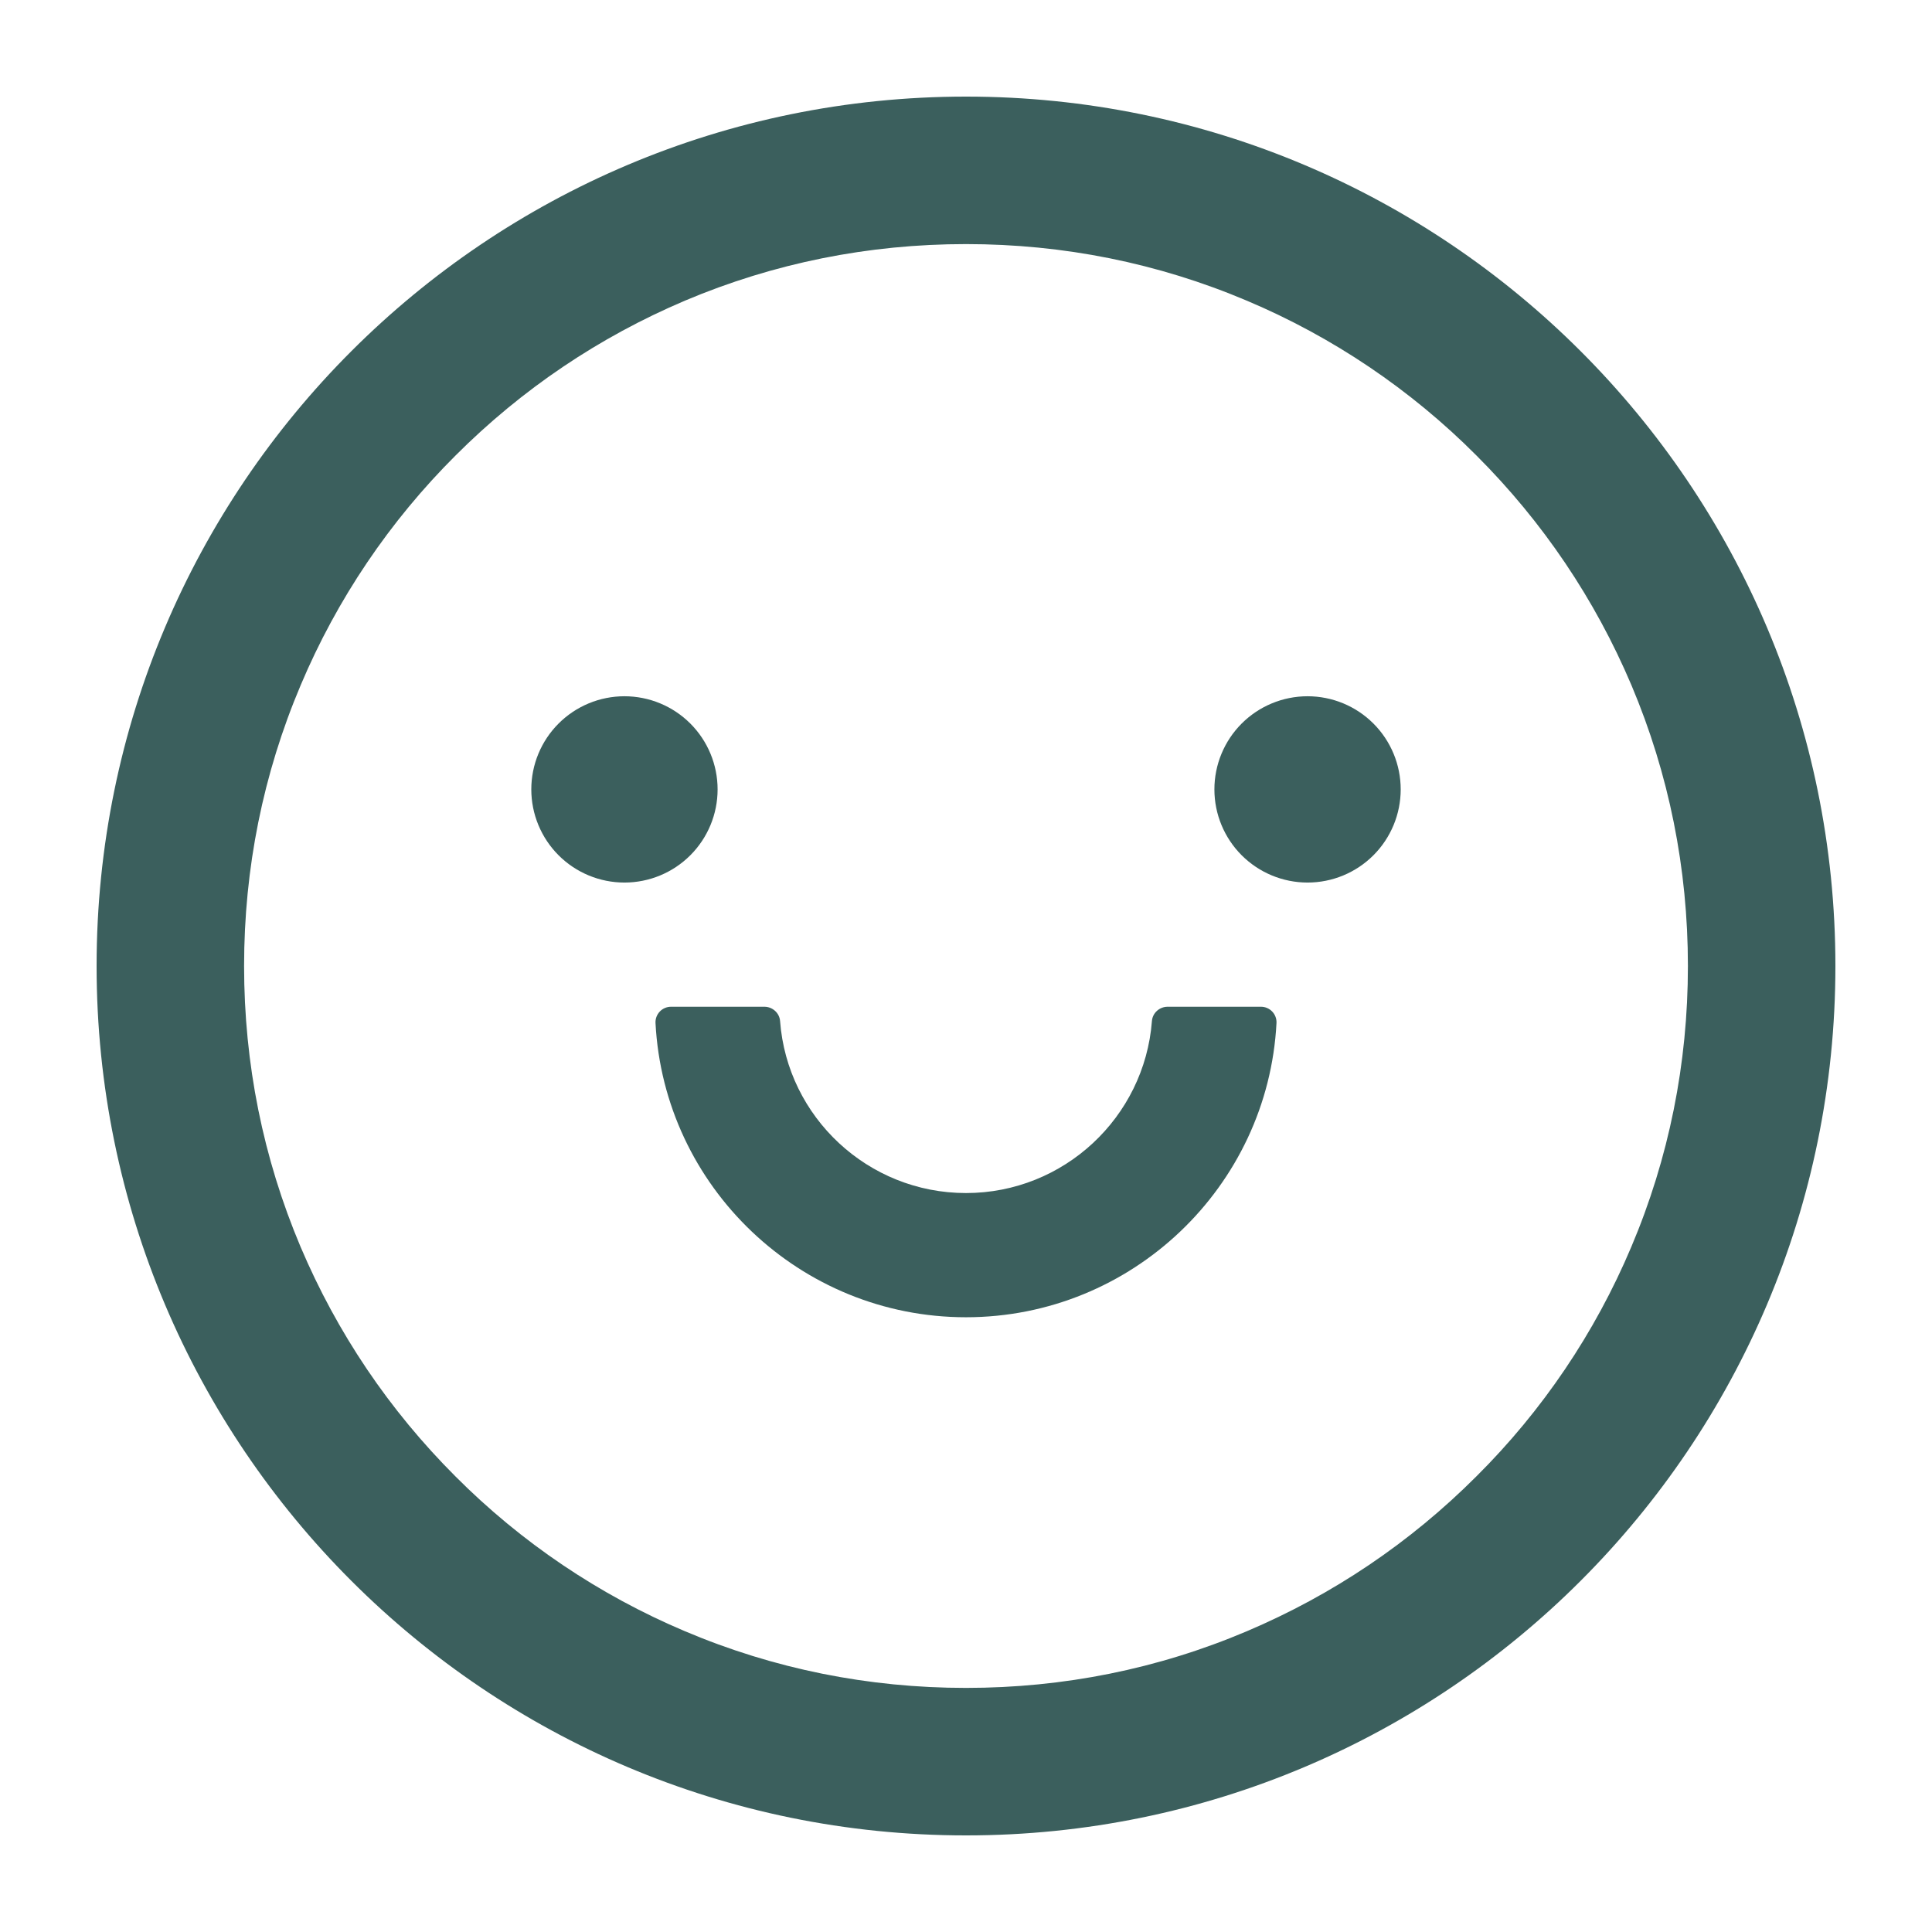 <svg width="100" height="100" viewBox="0 0 100 100" fill="none" xmlns="http://www.w3.org/2000/svg">
<path d="M27.5 40.859C27.5 42.138 28.008 43.364 28.912 44.269C29.816 45.173 31.043 45.681 32.321 45.681C33.6 45.681 34.827 45.173 35.731 44.269C36.635 43.364 37.143 42.138 37.143 40.859C37.143 39.581 36.635 38.354 35.731 37.45C34.827 36.546 33.6 36.038 32.321 36.038C31.043 36.038 29.816 36.546 28.912 37.45C28.008 38.354 27.5 39.581 27.5 40.859ZM62.857 40.859C62.857 42.138 63.365 43.364 64.269 44.269C65.174 45.173 66.4 45.681 67.679 45.681C68.957 45.681 70.184 45.173 71.088 44.269C71.992 43.364 72.5 42.138 72.5 40.859C72.5 39.581 71.992 38.354 71.088 37.45C70.184 36.546 68.957 36.038 67.679 36.038C66.4 36.038 65.174 36.546 64.269 37.45C63.365 38.354 62.857 39.581 62.857 40.859ZM50 5C25.15 5 5 25.15 5 50C5 74.85 25.15 95 50 95C74.85 95 95 74.85 95 50C95 25.15 74.85 5 50 5ZM76.417 76.417C72.982 79.853 68.984 82.545 64.535 84.433C59.944 86.382 55.053 87.366 50 87.366C44.947 87.366 40.056 86.382 35.455 84.433C31.012 82.557 26.977 79.834 23.573 76.417C20.137 72.982 17.445 68.984 15.557 64.535C13.618 59.944 12.634 55.053 12.634 50C12.634 44.947 13.618 40.056 15.567 35.455C17.443 31.012 20.166 26.977 23.583 23.573C27.018 20.137 31.016 17.445 35.465 15.557C40.056 13.618 44.947 12.634 50 12.634C55.053 12.634 59.944 13.618 64.545 15.567C68.988 17.443 73.023 20.166 76.427 23.583C79.863 27.018 82.555 31.016 84.443 35.465C86.382 40.056 87.366 44.947 87.366 50C87.366 55.053 86.382 59.944 84.433 64.545C82.559 68.986 79.836 73.019 76.417 76.417ZM65.268 52.109H60.436C60.014 52.109 59.653 52.431 59.623 52.853C59.241 57.825 55.072 61.752 50 61.752C44.928 61.752 40.749 57.825 40.377 52.853C40.347 52.431 39.986 52.109 39.564 52.109H34.732C34.623 52.109 34.515 52.131 34.415 52.174C34.315 52.217 34.224 52.28 34.149 52.359C34.074 52.438 34.016 52.531 33.978 52.633C33.94 52.735 33.923 52.844 33.929 52.953C34.37 61.421 41.412 68.181 50 68.181C58.588 68.181 65.629 61.421 66.071 52.953C66.077 52.844 66.06 52.735 66.022 52.633C65.984 52.531 65.926 52.438 65.851 52.359C65.776 52.28 65.685 52.217 65.585 52.174C65.485 52.131 65.377 52.109 65.268 52.109Z" fill="#3B5F5D"/>
</svg>
